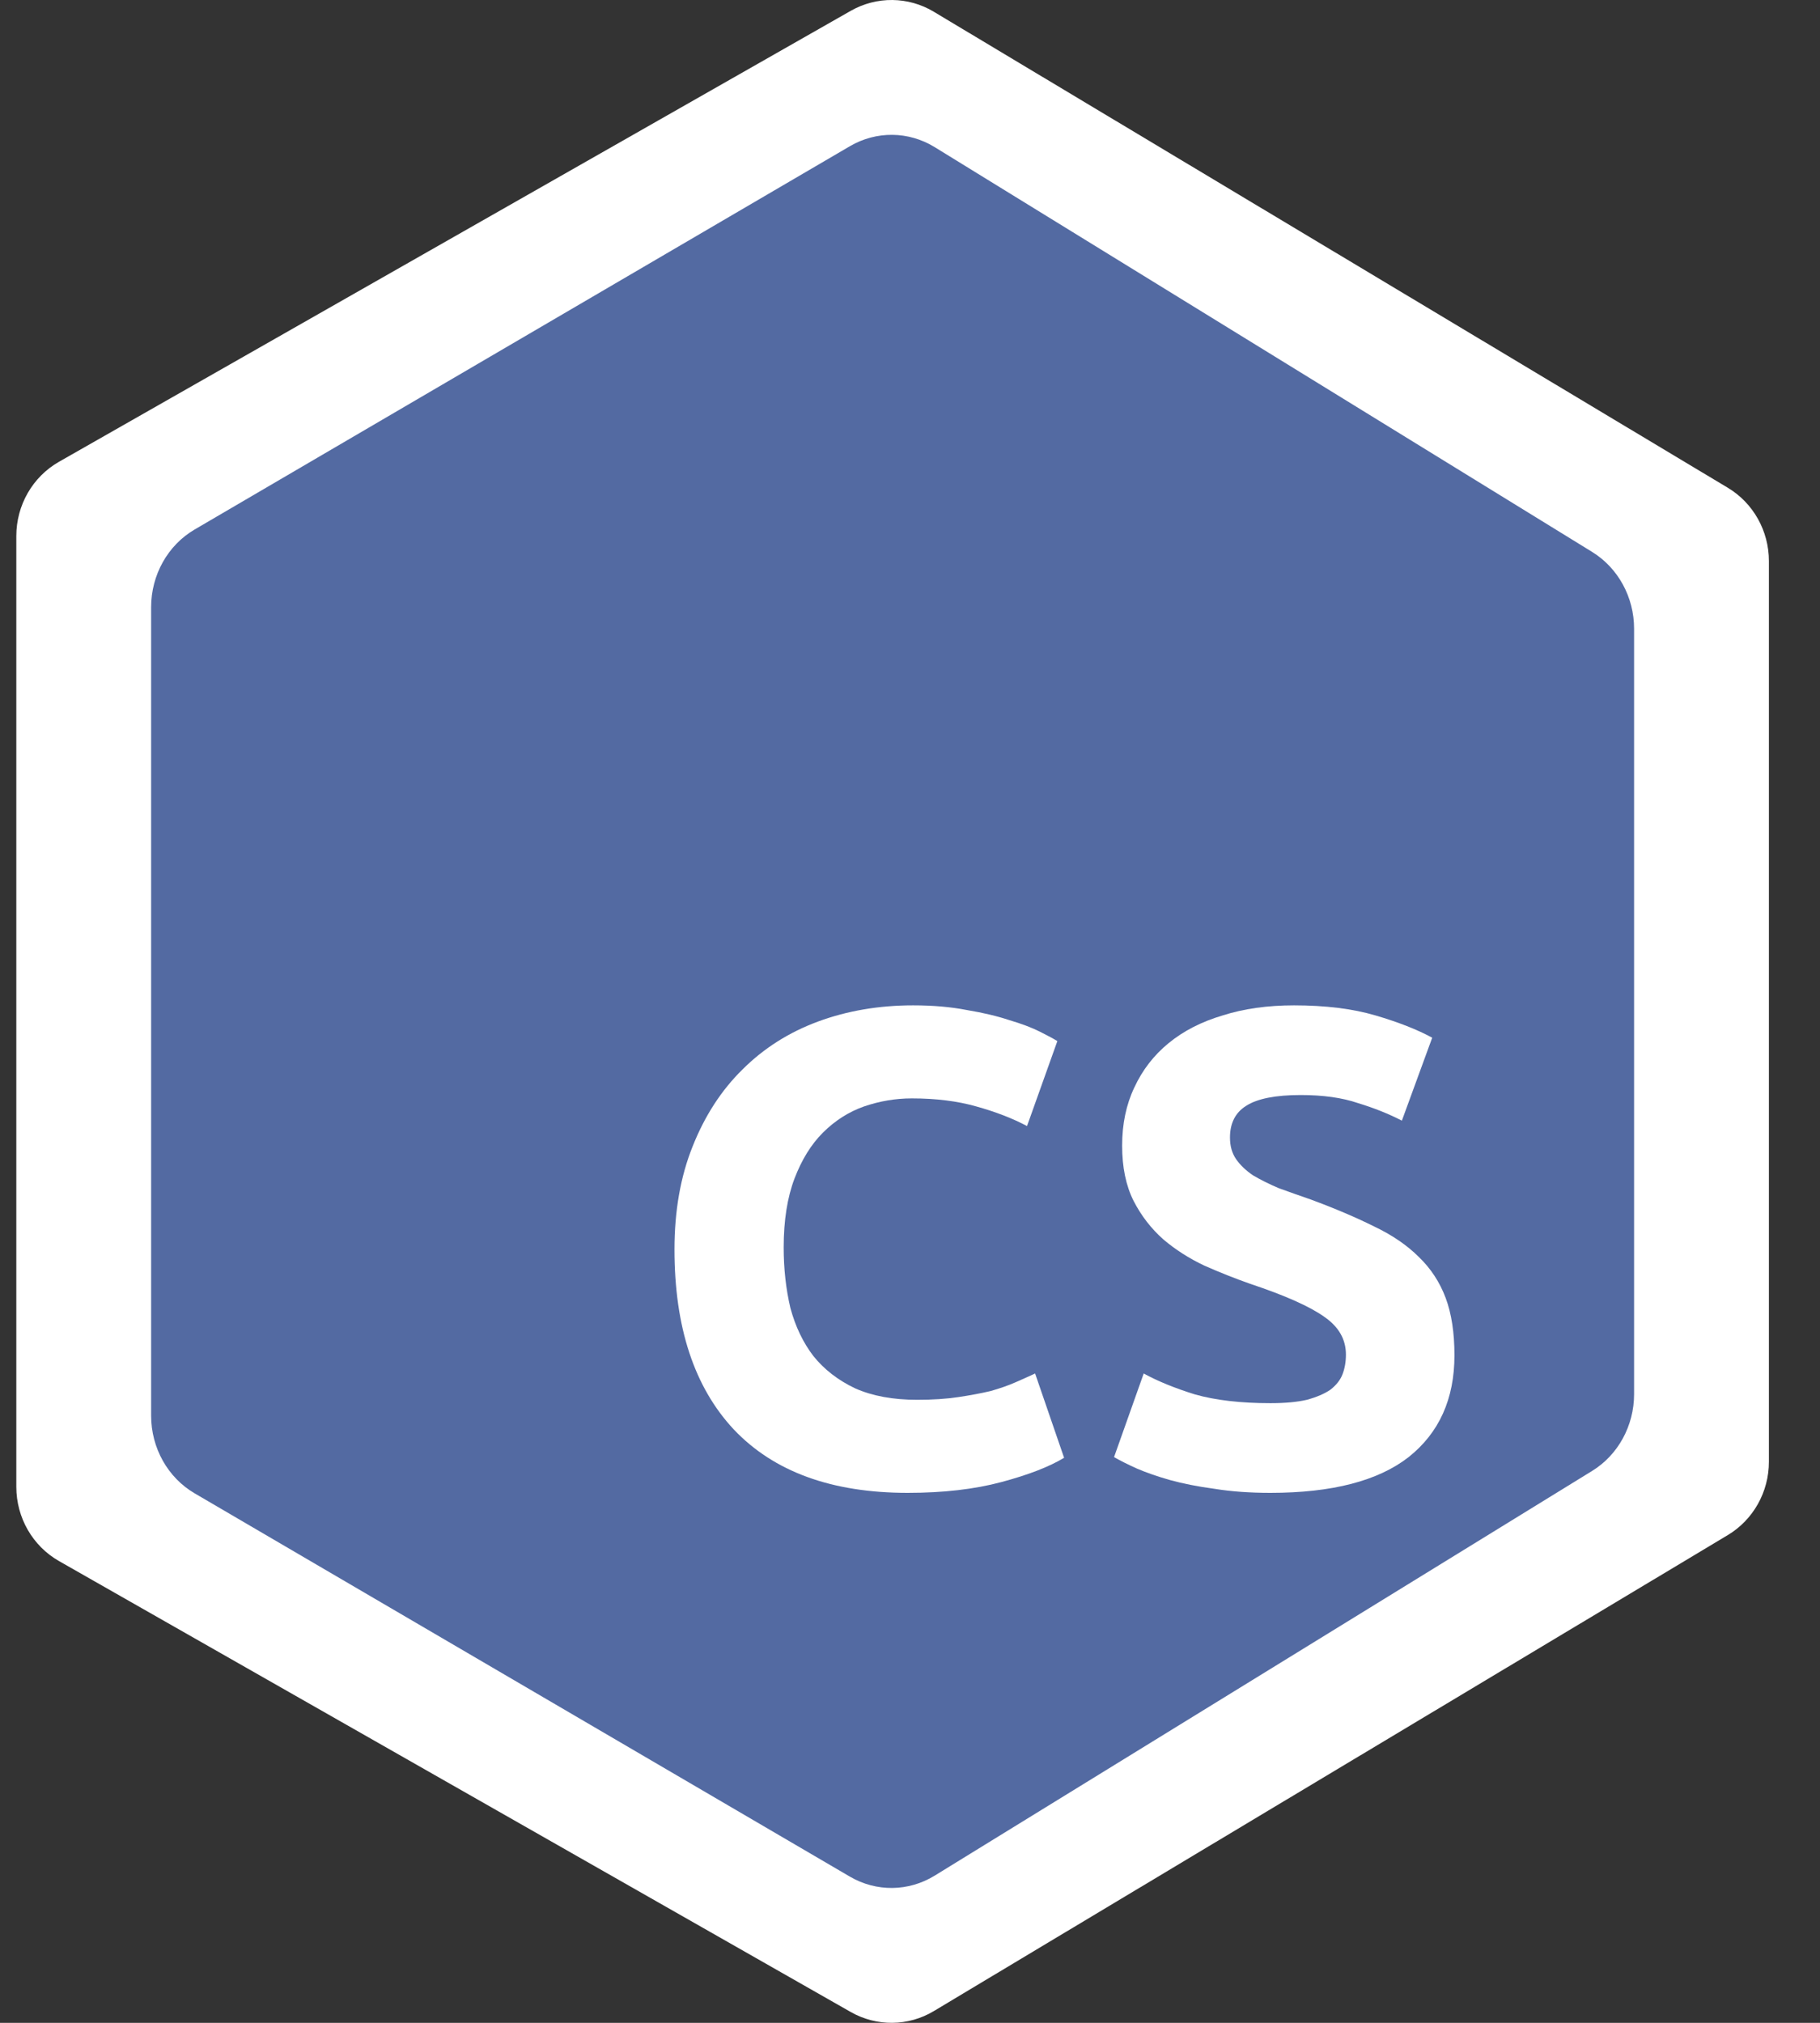 <svg width="27" height="30" viewBox="0 0 27 30" fill="none" xmlns="http://www.w3.org/2000/svg">
<rect x="0" y="0" width="27" height="30" fill="#333333" stroke="none"/>
<path d="M0.876 6.848L12.622 0.16C13.006 -0.058 13.475 -0.053 13.853 0.174L25.631 7.233C26.009 7.459 26.242 7.873 26.242 8.321V21.679C26.242 22.127 26.009 22.541 25.631 22.767L13.853 29.826C13.475 30.053 13.006 30.058 12.622 29.84L0.876 23.152C0.484 22.929 0.242 22.508 0.242 22.05V7.95C0.242 7.492 0.484 7.071 0.876 6.848Z" fill="white"/>
<path d="M2.889 7.852L12.609 2.168C13.001 1.939 13.479 1.944 13.866 2.182L23.619 8.185C24.005 8.423 24.242 8.856 24.242 9.324V20.676C24.242 21.144 24.005 21.578 23.619 21.815L13.866 27.817C13.479 28.055 13.001 28.061 12.609 27.832L2.889 22.148C2.489 21.915 2.242 21.474 2.242 20.995V9.005C2.242 8.527 2.489 8.085 2.889 7.852Z" fill="#536AA2"/>
<path d="M18.847 20.81C19.067 20.81 19.247 20.793 19.387 20.76C19.534 20.72 19.65 20.67 19.737 20.61C19.823 20.543 19.884 20.467 19.917 20.38C19.95 20.293 19.967 20.197 19.967 20.09C19.967 19.863 19.86 19.677 19.647 19.53C19.433 19.377 19.067 19.213 18.547 19.04C18.32 18.96 18.093 18.87 17.867 18.77C17.64 18.663 17.437 18.533 17.257 18.38C17.077 18.22 16.93 18.03 16.817 17.81C16.703 17.583 16.647 17.31 16.647 16.99C16.647 16.67 16.707 16.383 16.827 16.13C16.947 15.87 17.117 15.65 17.337 15.47C17.557 15.29 17.823 15.153 18.137 15.06C18.45 14.96 18.803 14.91 19.197 14.91C19.663 14.91 20.067 14.96 20.407 15.06C20.747 15.16 21.027 15.27 21.247 15.39L20.797 16.62C20.604 16.52 20.387 16.433 20.147 16.36C19.913 16.28 19.63 16.24 19.297 16.24C18.924 16.24 18.654 16.293 18.487 16.4C18.327 16.5 18.247 16.657 18.247 16.87C18.247 16.997 18.277 17.103 18.337 17.19C18.397 17.277 18.48 17.357 18.587 17.43C18.7 17.497 18.827 17.56 18.967 17.62C19.113 17.673 19.273 17.73 19.447 17.79C19.807 17.923 20.12 18.057 20.387 18.19C20.654 18.317 20.873 18.467 21.047 18.64C21.227 18.813 21.36 19.017 21.447 19.25C21.534 19.483 21.577 19.767 21.577 20.1C21.577 20.747 21.35 21.25 20.897 21.61C20.444 21.963 19.76 22.14 18.847 22.14C18.54 22.14 18.264 22.12 18.017 22.08C17.77 22.047 17.55 22.003 17.357 21.95C17.17 21.897 17.007 21.84 16.867 21.78C16.733 21.72 16.62 21.663 16.527 21.61L16.967 20.37C17.174 20.483 17.427 20.587 17.727 20.68C18.034 20.767 18.407 20.81 18.847 20.81Z" fill="white"/>
<path d="M13.466 22.14C12.34 22.14 11.48 21.827 10.886 21.2C10.3 20.573 10.006 19.683 10.006 18.53C10.006 17.957 10.096 17.447 10.276 17C10.456 16.547 10.703 16.167 11.016 15.86C11.33 15.547 11.703 15.31 12.136 15.15C12.57 14.99 13.04 14.91 13.546 14.91C13.84 14.91 14.106 14.933 14.346 14.98C14.586 15.02 14.796 15.07 14.976 15.13C15.156 15.183 15.306 15.24 15.426 15.3C15.546 15.36 15.633 15.407 15.686 15.44L15.236 16.7C15.023 16.587 14.773 16.49 14.486 16.41C14.206 16.33 13.886 16.29 13.526 16.29C13.286 16.29 13.05 16.33 12.816 16.41C12.59 16.49 12.386 16.62 12.206 16.8C12.033 16.973 11.893 17.2 11.786 17.48C11.68 17.76 11.626 18.1 11.626 18.5C11.626 18.82 11.66 19.12 11.726 19.4C11.8 19.673 11.913 19.91 12.066 20.11C12.226 20.31 12.433 20.47 12.686 20.59C12.94 20.703 13.246 20.76 13.606 20.76C13.833 20.76 14.036 20.747 14.216 20.72C14.396 20.693 14.556 20.663 14.696 20.63C14.836 20.59 14.96 20.547 15.066 20.5C15.173 20.453 15.27 20.41 15.356 20.37L15.786 21.62C15.566 21.753 15.256 21.873 14.856 21.98C14.456 22.087 13.993 22.14 13.466 22.14Z" fill="white"/>
</svg>
